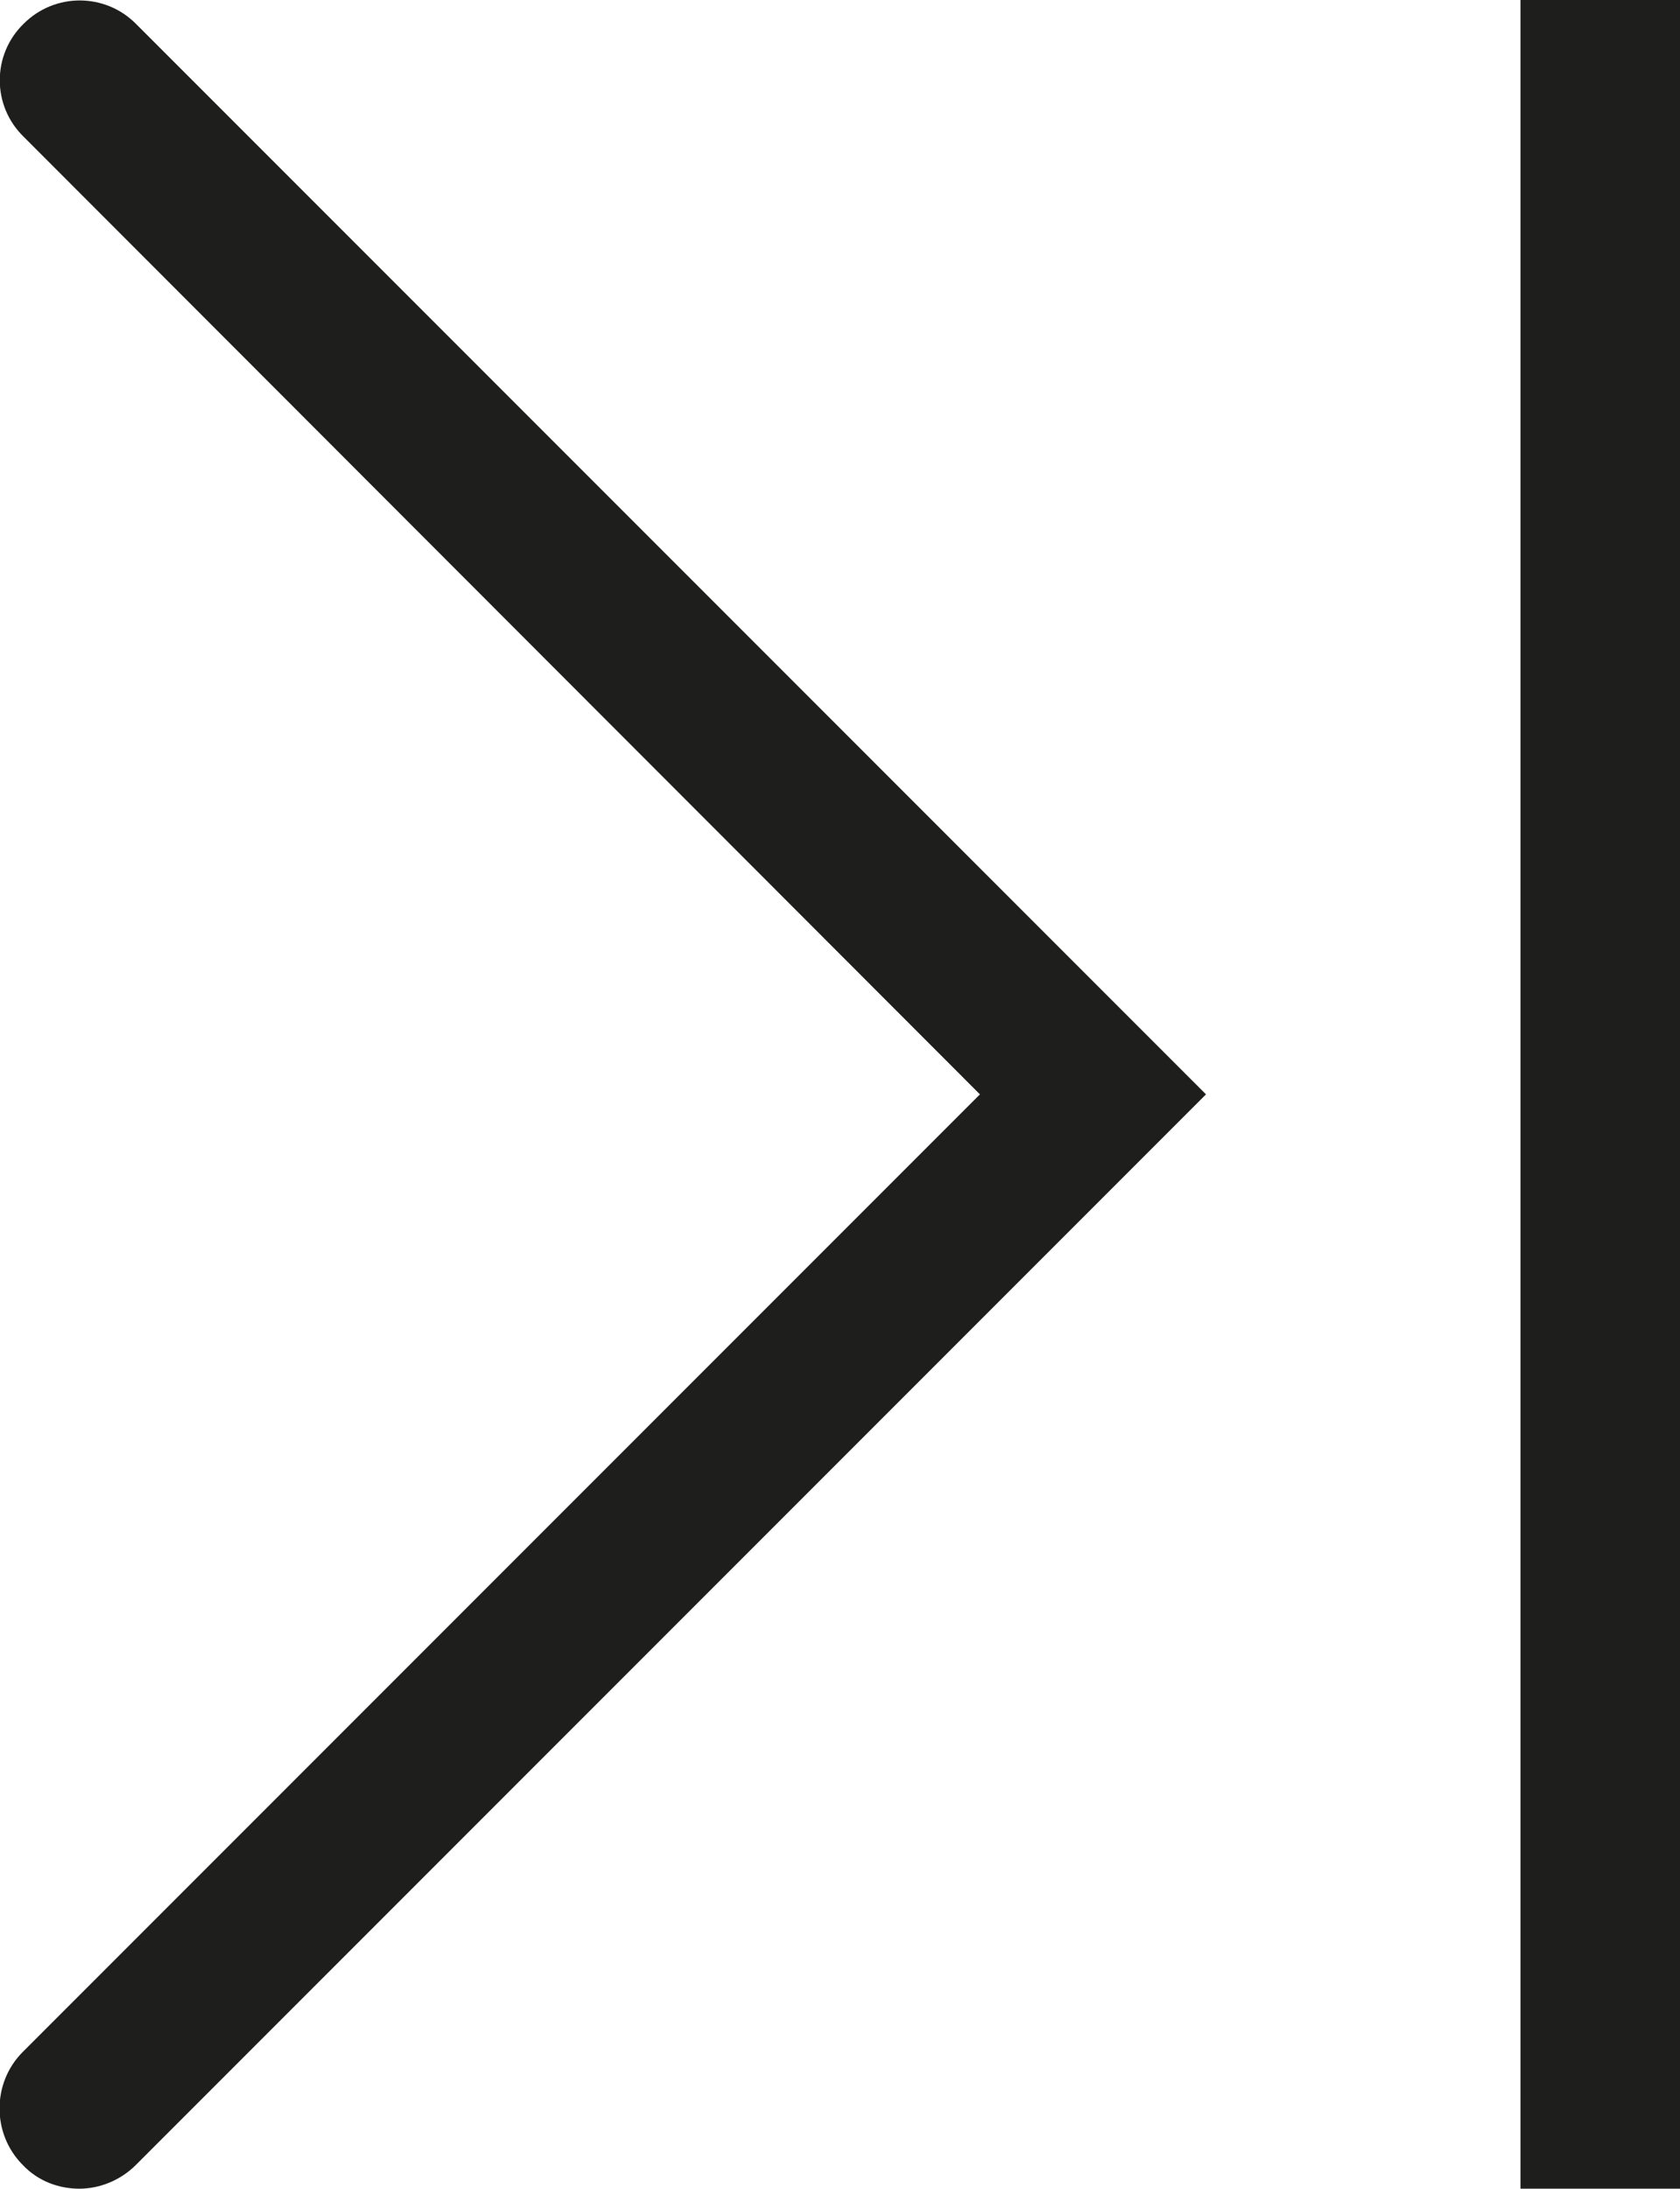 <?xml version="1.0" encoding="UTF-8"?>
<svg id="Ebene_2" xmlns="http://www.w3.org/2000/svg" viewBox="0 0 18.43 24">
  <defs>
    <style>
      .cls-1 {
        fill: #1e1e1c;
      }
    </style>
  </defs>
  <g id="_x33_219">
    <path class="cls-1" d="M1.49.26l11.74,11.74L1.49,23.74c-.17.17-.4.26-.62.26s-.45-.08-.62-.26c-.34-.34-.34-.9,0-1.24l10.5-10.5L.26,1.5C-.09,1.16-.09.6.26.26.6-.08,1.15-.08,1.49.26ZM16.68,0v24h1.75V0h-1.75Z"/>
  </g>
</svg>